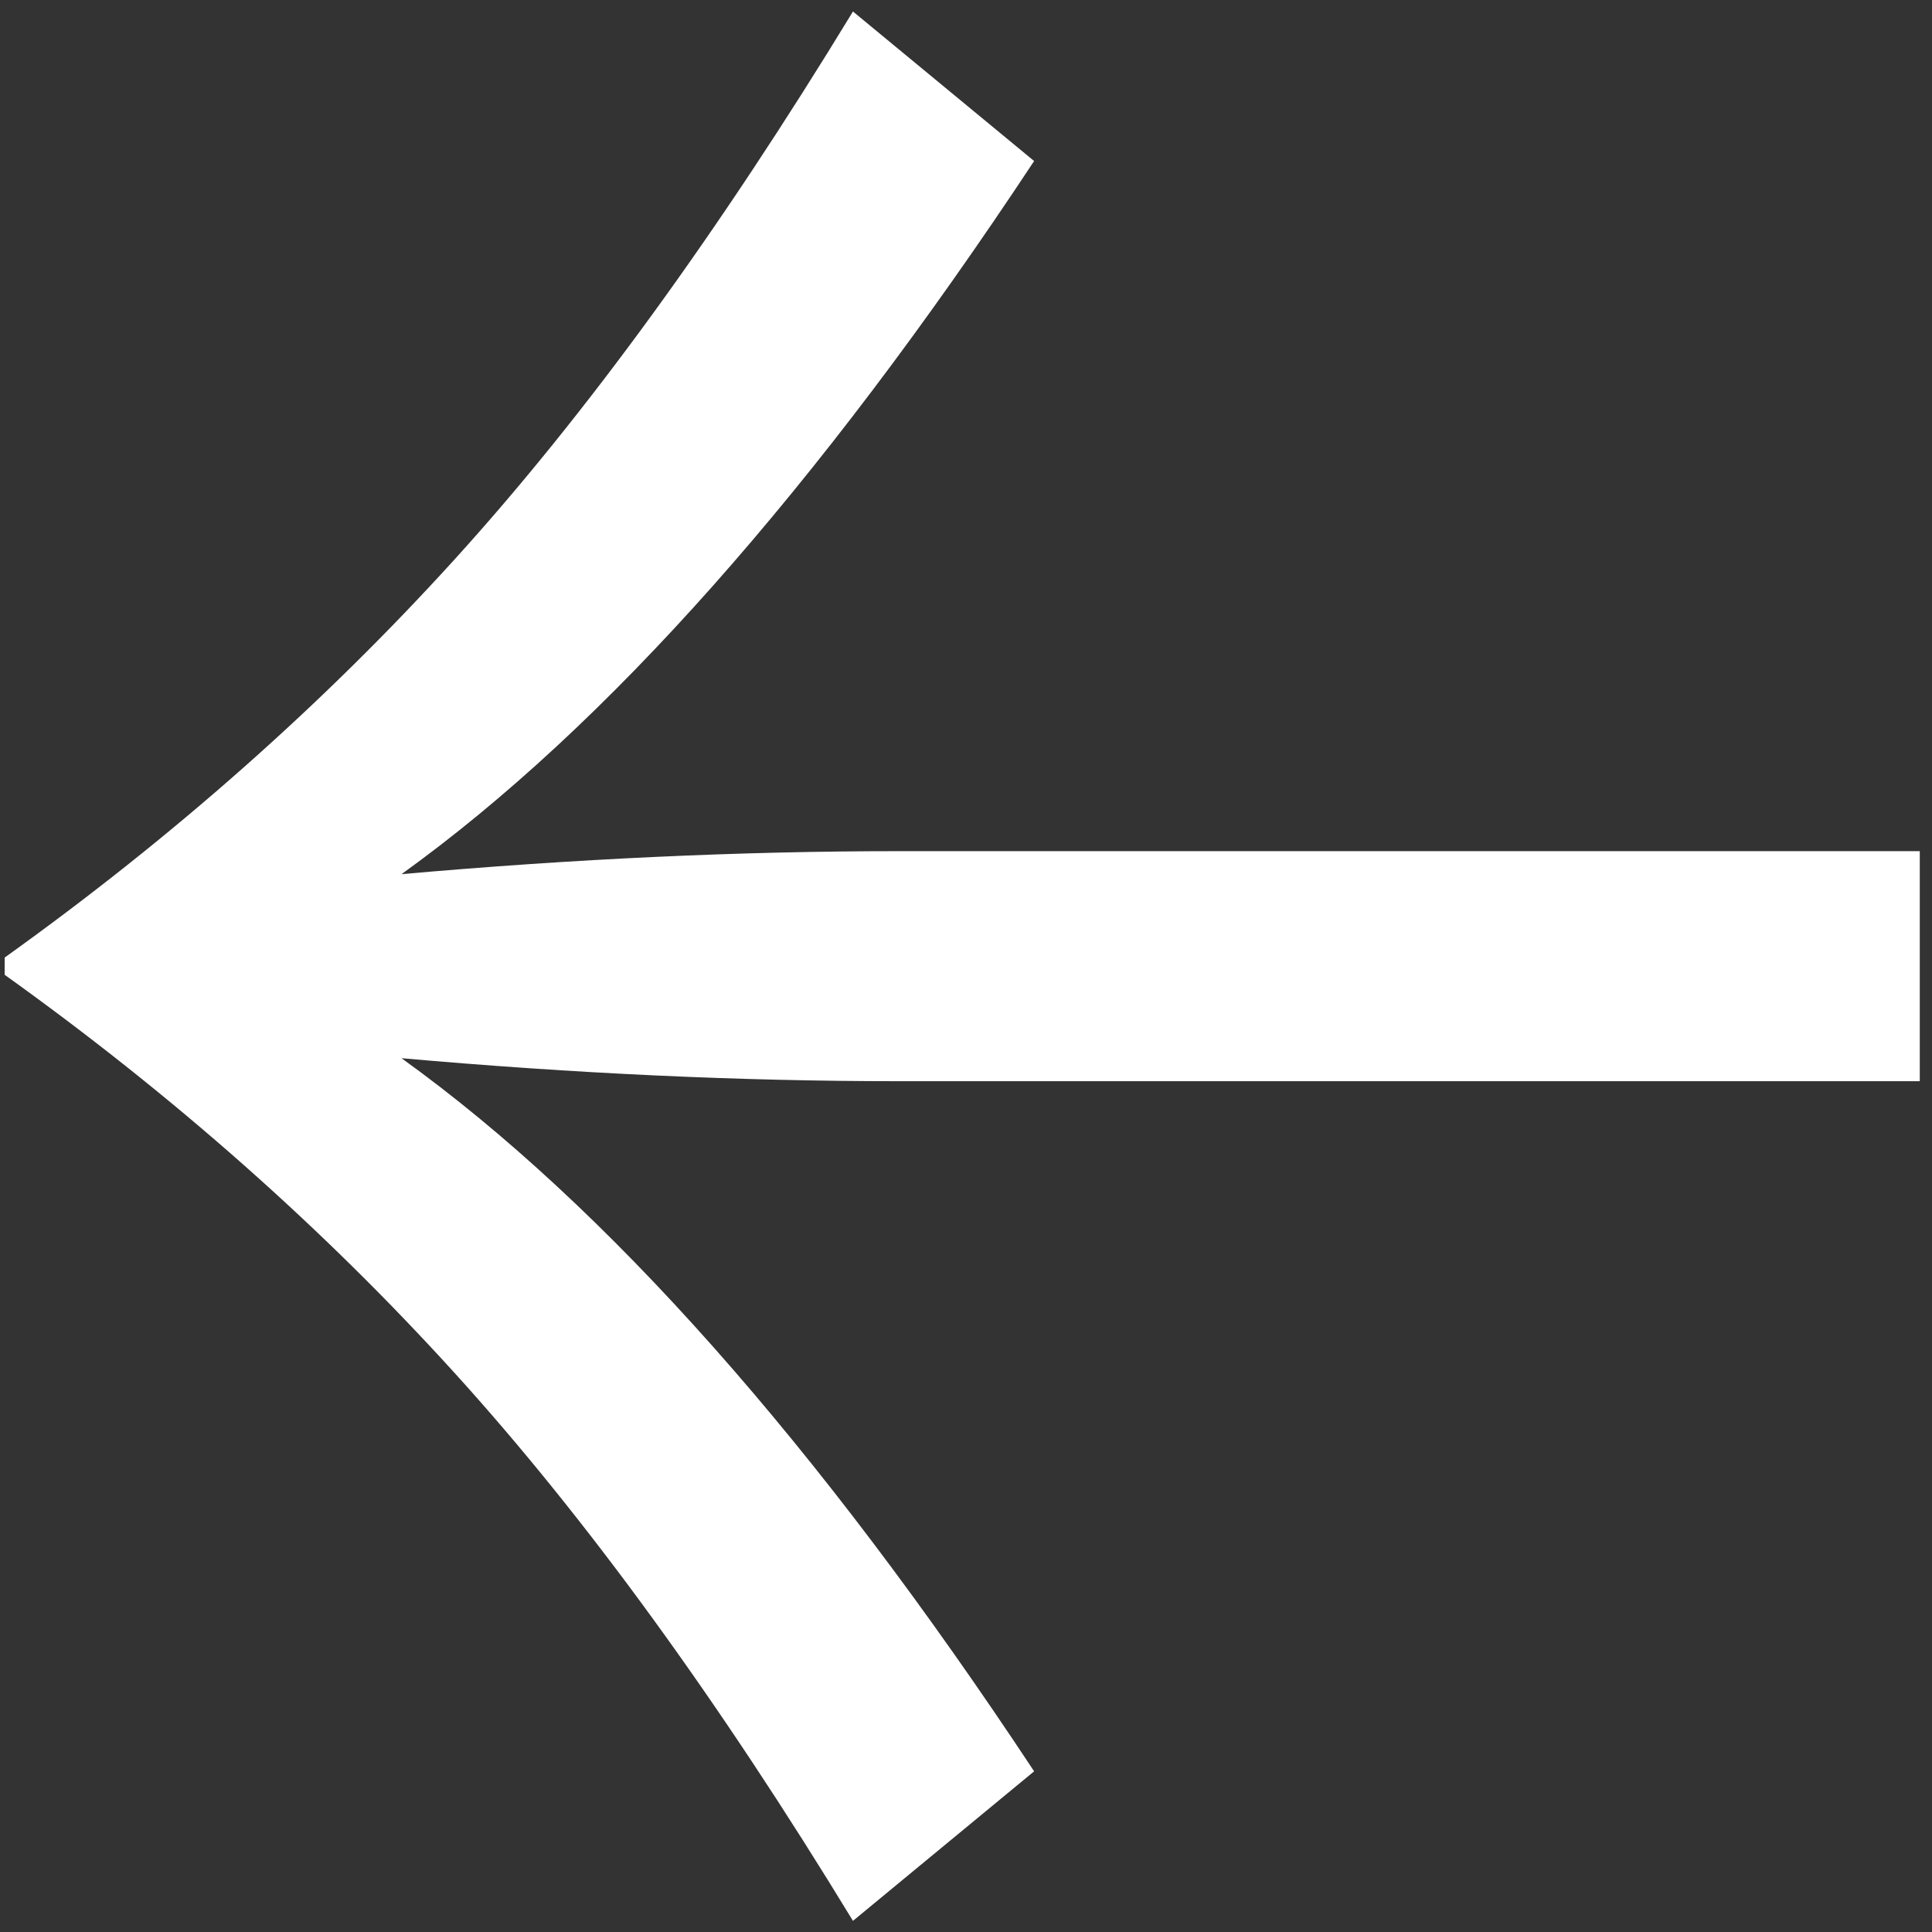<?xml version="1.0" encoding="UTF-8"?>
<svg width="43px" height="43px" viewBox="0 0 43 43" version="1.1" xmlns="http://www.w3.org/2000/svg" xmlns:xlink="http://www.w3.org/1999/xlink">
    <rect x="0" y="0" width="43" height="43" fill="#333333" stroke="none"/>
    <!-- Generator: Sketch 54.1 (76490) - https://sketchapp.com -->
    <title>arrow_left_white</title>
    <desc>Created with Sketch.</desc>
    <g id="Page-1" stroke="none" stroke-width="1" fill="none" fill-rule="evenodd">
        <g id="arrow_left_white" transform="translate(0.104, 0.256)" fill="#FFFFFF" fill-rule="nonzero">
            <path d="M19.904,23.808 C16.363,23.808 12.672,23.637 8.832,23.296 C13.397,26.581 18.091,31.872 22.912,39.168 L18.88,42.496 C15.893,37.589 12.939,33.525 10.016,30.304 C7.093,27.083 3.755,24.128 0,21.44 L0,21.056 C3.755,18.368 7.093,15.413 10.016,12.192 C12.939,8.971 15.893,4.907 18.88,0 L22.912,3.328 C18.091,10.624 13.397,15.915 8.832,19.2 C12.672,18.859 16.363,18.688 19.904,18.688 L42.624,18.688 L42.624,23.808 L19.904,23.808 Z" id="←"></path>
        </g>
    </g>
</svg>